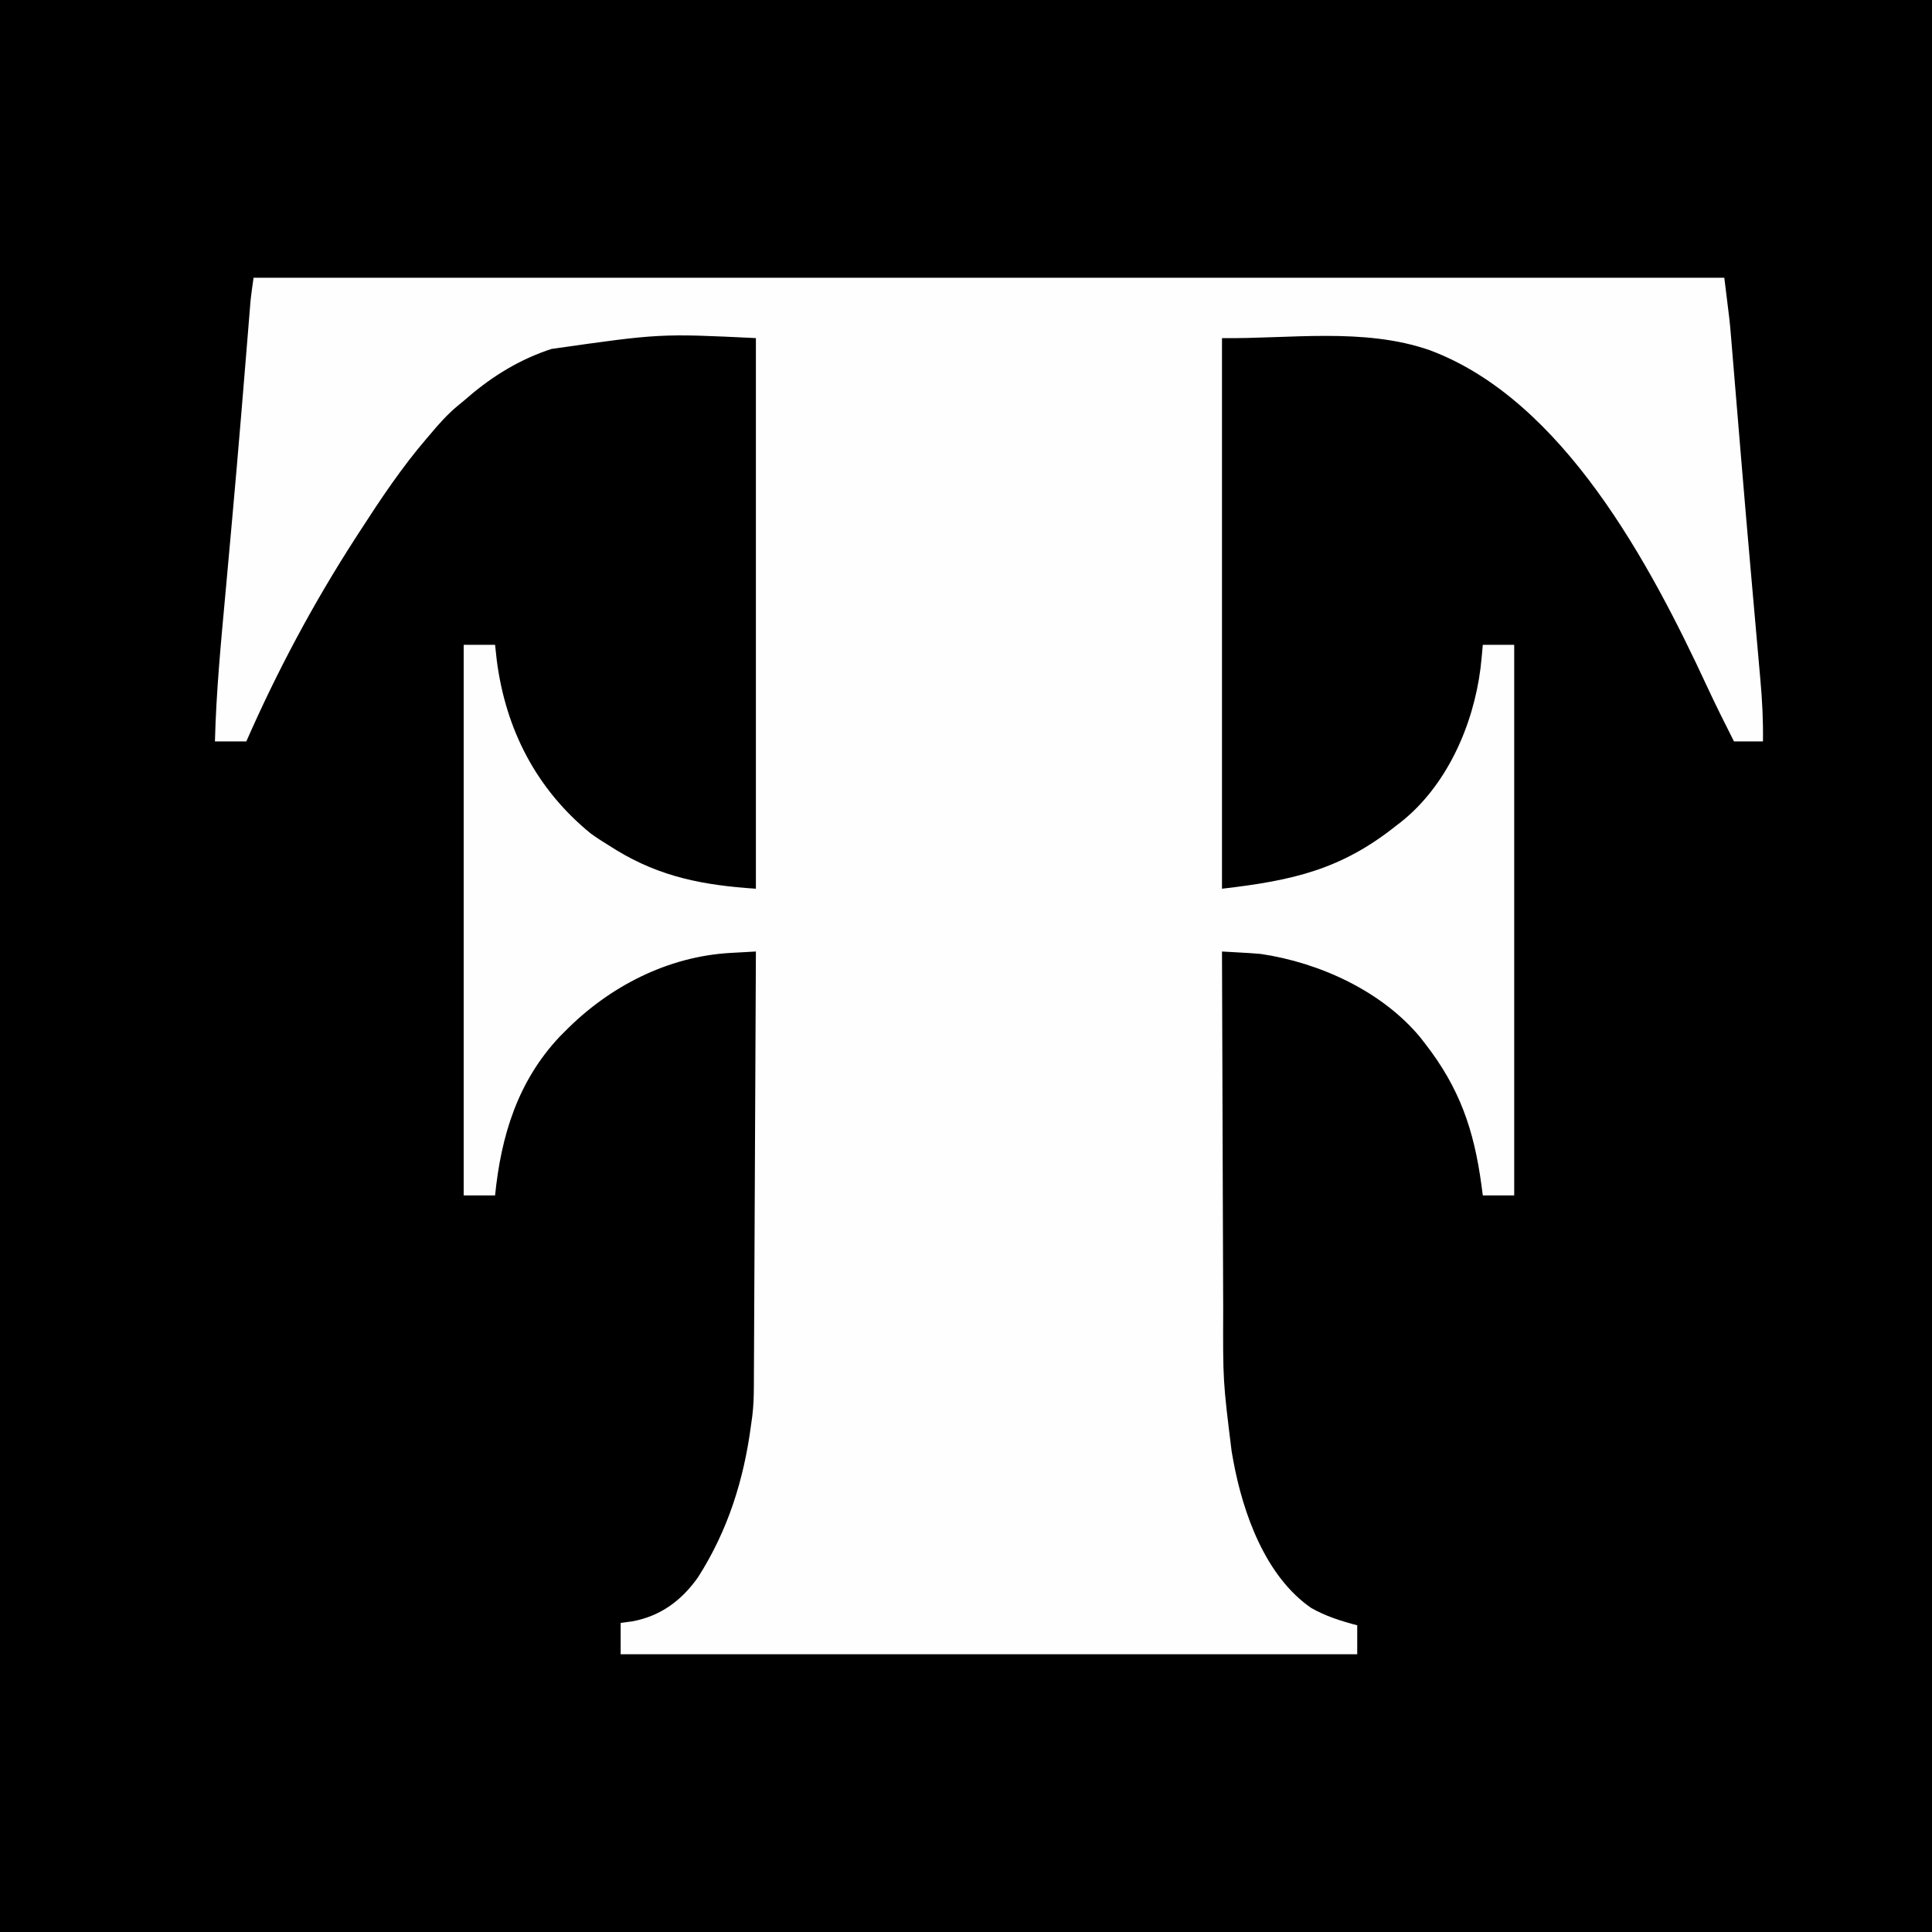 <?xml version="1.0" encoding="UTF-8"?>
<svg version="1.1" xmlns="http://www.w3.org/2000/svg" width="800" height="800">
<rect width="100%" height="100%" fill="#808080" stroke="none"/>
<path d="M0 0 C264 0 528 0 800 0 C800 264 800 528 800 800 C536 800 272 800 0 800 C0 536 0 272 0 0 Z " fill="#000000" transform="translate(0,0)"/>
<path d="M0 0 C200.97 0 401.94 0 609 0 C611.25 17.998 611.25 17.998 611.759 24.15 C611.816 24.834 611.873 25.517 611.933 26.221 C612.118 28.438 612.299 30.654 612.48 32.871 C612.615 34.489 612.75 36.106 612.886 37.724 C613.248 42.061 613.607 46.399 613.964 50.736 C614.574 58.122 615.192 65.507 615.808 72.892 C615.968 74.803 616.127 76.715 616.287 78.627 C617.415 92.163 618.575 105.695 619.766 119.226 C620.014 122.04 620.261 124.854 620.507 127.667 C621.213 135.713 621.921 143.757 622.639 151.801 C622.933 155.102 623.222 158.403 623.511 161.704 C623.644 163.222 623.779 164.74 623.917 166.257 C624.695 174.862 625.139 183.354 625 192 C621.04 192 617.08 192 613 192 C609.175 184.445 605.389 176.882 601.829 169.198 C578.41 118.793 542.341 50.612 487 30 C459.744 20.492 428.598 25.4 401 25 C401 100.24 401 175.48 401 253 C430.54 249.592 450.435 244.963 473 227 C473.606 226.537 474.212 226.074 474.836 225.598 C494.051 210.5 505.059 185.4 508.052 161.685 C508.416 158.46 508.726 155.234 509 152 C513.29 152 517.58 152 522 152 C522 227.24 522 302.48 522 380 C517.71 380 513.42 380 509 380 C508.727 377.935 508.727 377.935 508.449 375.828 C505.337 352.75 499.372 335.445 485 317 C484.354 316.169 483.708 315.337 483.043 314.48 C467.095 295.31 441.301 283.578 417 280 C414.194 279.749 411.387 279.582 408.574 279.43 C407.842 279.387 407.109 279.344 406.355 279.301 C404.57 279.197 402.785 279.098 401 279 C401.061 302.741 401.138 326.482 401.236 350.223 C401.281 361.249 401.32 372.274 401.346 383.3 C401.37 392.92 401.403 402.539 401.449 412.159 C401.472 417.244 401.491 422.328 401.498 427.413 C401.391 456.844 401.391 456.844 405 486 C405.236 487.323 405.471 488.646 405.706 489.97 C409.722 511.675 418.97 537.709 437.898 550.793 C443.858 554.216 450.38 556.273 457 558 C457 561.96 457 565.92 457 570 C356.35 570 255.7 570 152 570 C152 565.71 152 561.42 152 557 C153.588 556.794 155.176 556.587 156.812 556.375 C168.508 554.21 177.262 547.732 184.023 538.125 C196.414 518.756 203.027 497.708 206 475 C206.168 473.801 206.336 472.602 206.508 471.366 C207.025 467.21 207.152 463.086 207.158 458.901 C207.163 458.126 207.168 457.352 207.173 456.554 C207.188 453.98 207.197 451.407 207.205 448.834 C207.215 446.981 207.225 445.127 207.235 443.274 C207.262 438.258 207.283 433.242 207.303 428.226 C207.325 422.978 207.353 417.731 207.379 412.483 C207.429 402.553 207.474 392.622 207.517 382.692 C207.567 371.384 207.622 360.075 207.677 348.767 C207.791 325.511 207.898 302.256 208 279 C205.266 279.149 202.532 279.301 199.799 279.455 C198.643 279.517 198.643 279.517 197.463 279.581 C171.34 281.067 147.194 293.561 129 312 C128.274 312.727 127.549 313.454 126.801 314.203 C109.366 332.7 102.489 355.282 100 380 C95.71 380 91.42 380 87 380 C87 304.76 87 229.52 87 152 C91.29 152 95.58 152 100 152 C100.227 154.083 100.454 156.166 100.688 158.312 C104.351 186.95 117.021 211.706 139.562 230.09 C141.984 231.847 144.446 233.441 147 235 C148.045 235.655 149.091 236.31 150.168 236.984 C168.616 248.233 186.489 251.566 208 253 C208 177.76 208 102.52 208 25 C168.289 23.08 168.289 23.08 123.312 29.5 C122.55 29.761 121.787 30.021 121.002 30.29 C108.12 34.91 97.23 41.957 87 51 C86.346 51.534 85.693 52.067 85.02 52.617 C80.475 56.329 76.748 60.497 73 65 C72.565 65.507 72.13 66.014 71.681 66.536 C61.322 78.607 52.617 91.65 44 105 C43.439 105.866 42.877 106.733 42.299 107.625 C24.904 134.537 9.878 162.653 -3 192 C-7.29 192 -11.58 192 -16 192 C-15.48 171.255 -13.475 150.651 -11.581 129.997 C-10.85 122.007 -10.133 114.016 -9.414 106.025 C-9.232 103.996 -9.049 101.967 -8.866 99.938 C-7.587 85.739 -6.352 71.536 -5.172 57.328 C-5.102 56.485 -5.032 55.643 -4.96 54.774 C-4.3 46.812 -3.646 38.848 -2.998 30.885 C-2.764 28.015 -2.528 25.145 -2.293 22.275 C-2.135 20.341 -1.979 18.406 -1.824 16.472 C-1.729 15.318 -1.635 14.165 -1.537 12.976 C-1.457 11.984 -1.377 10.992 -1.294 9.97 C-0.964 6.635 -0.474 3.317 0 0 Z " fill="#FEFEFE" transform="translate(105,115)"/>
</svg>
